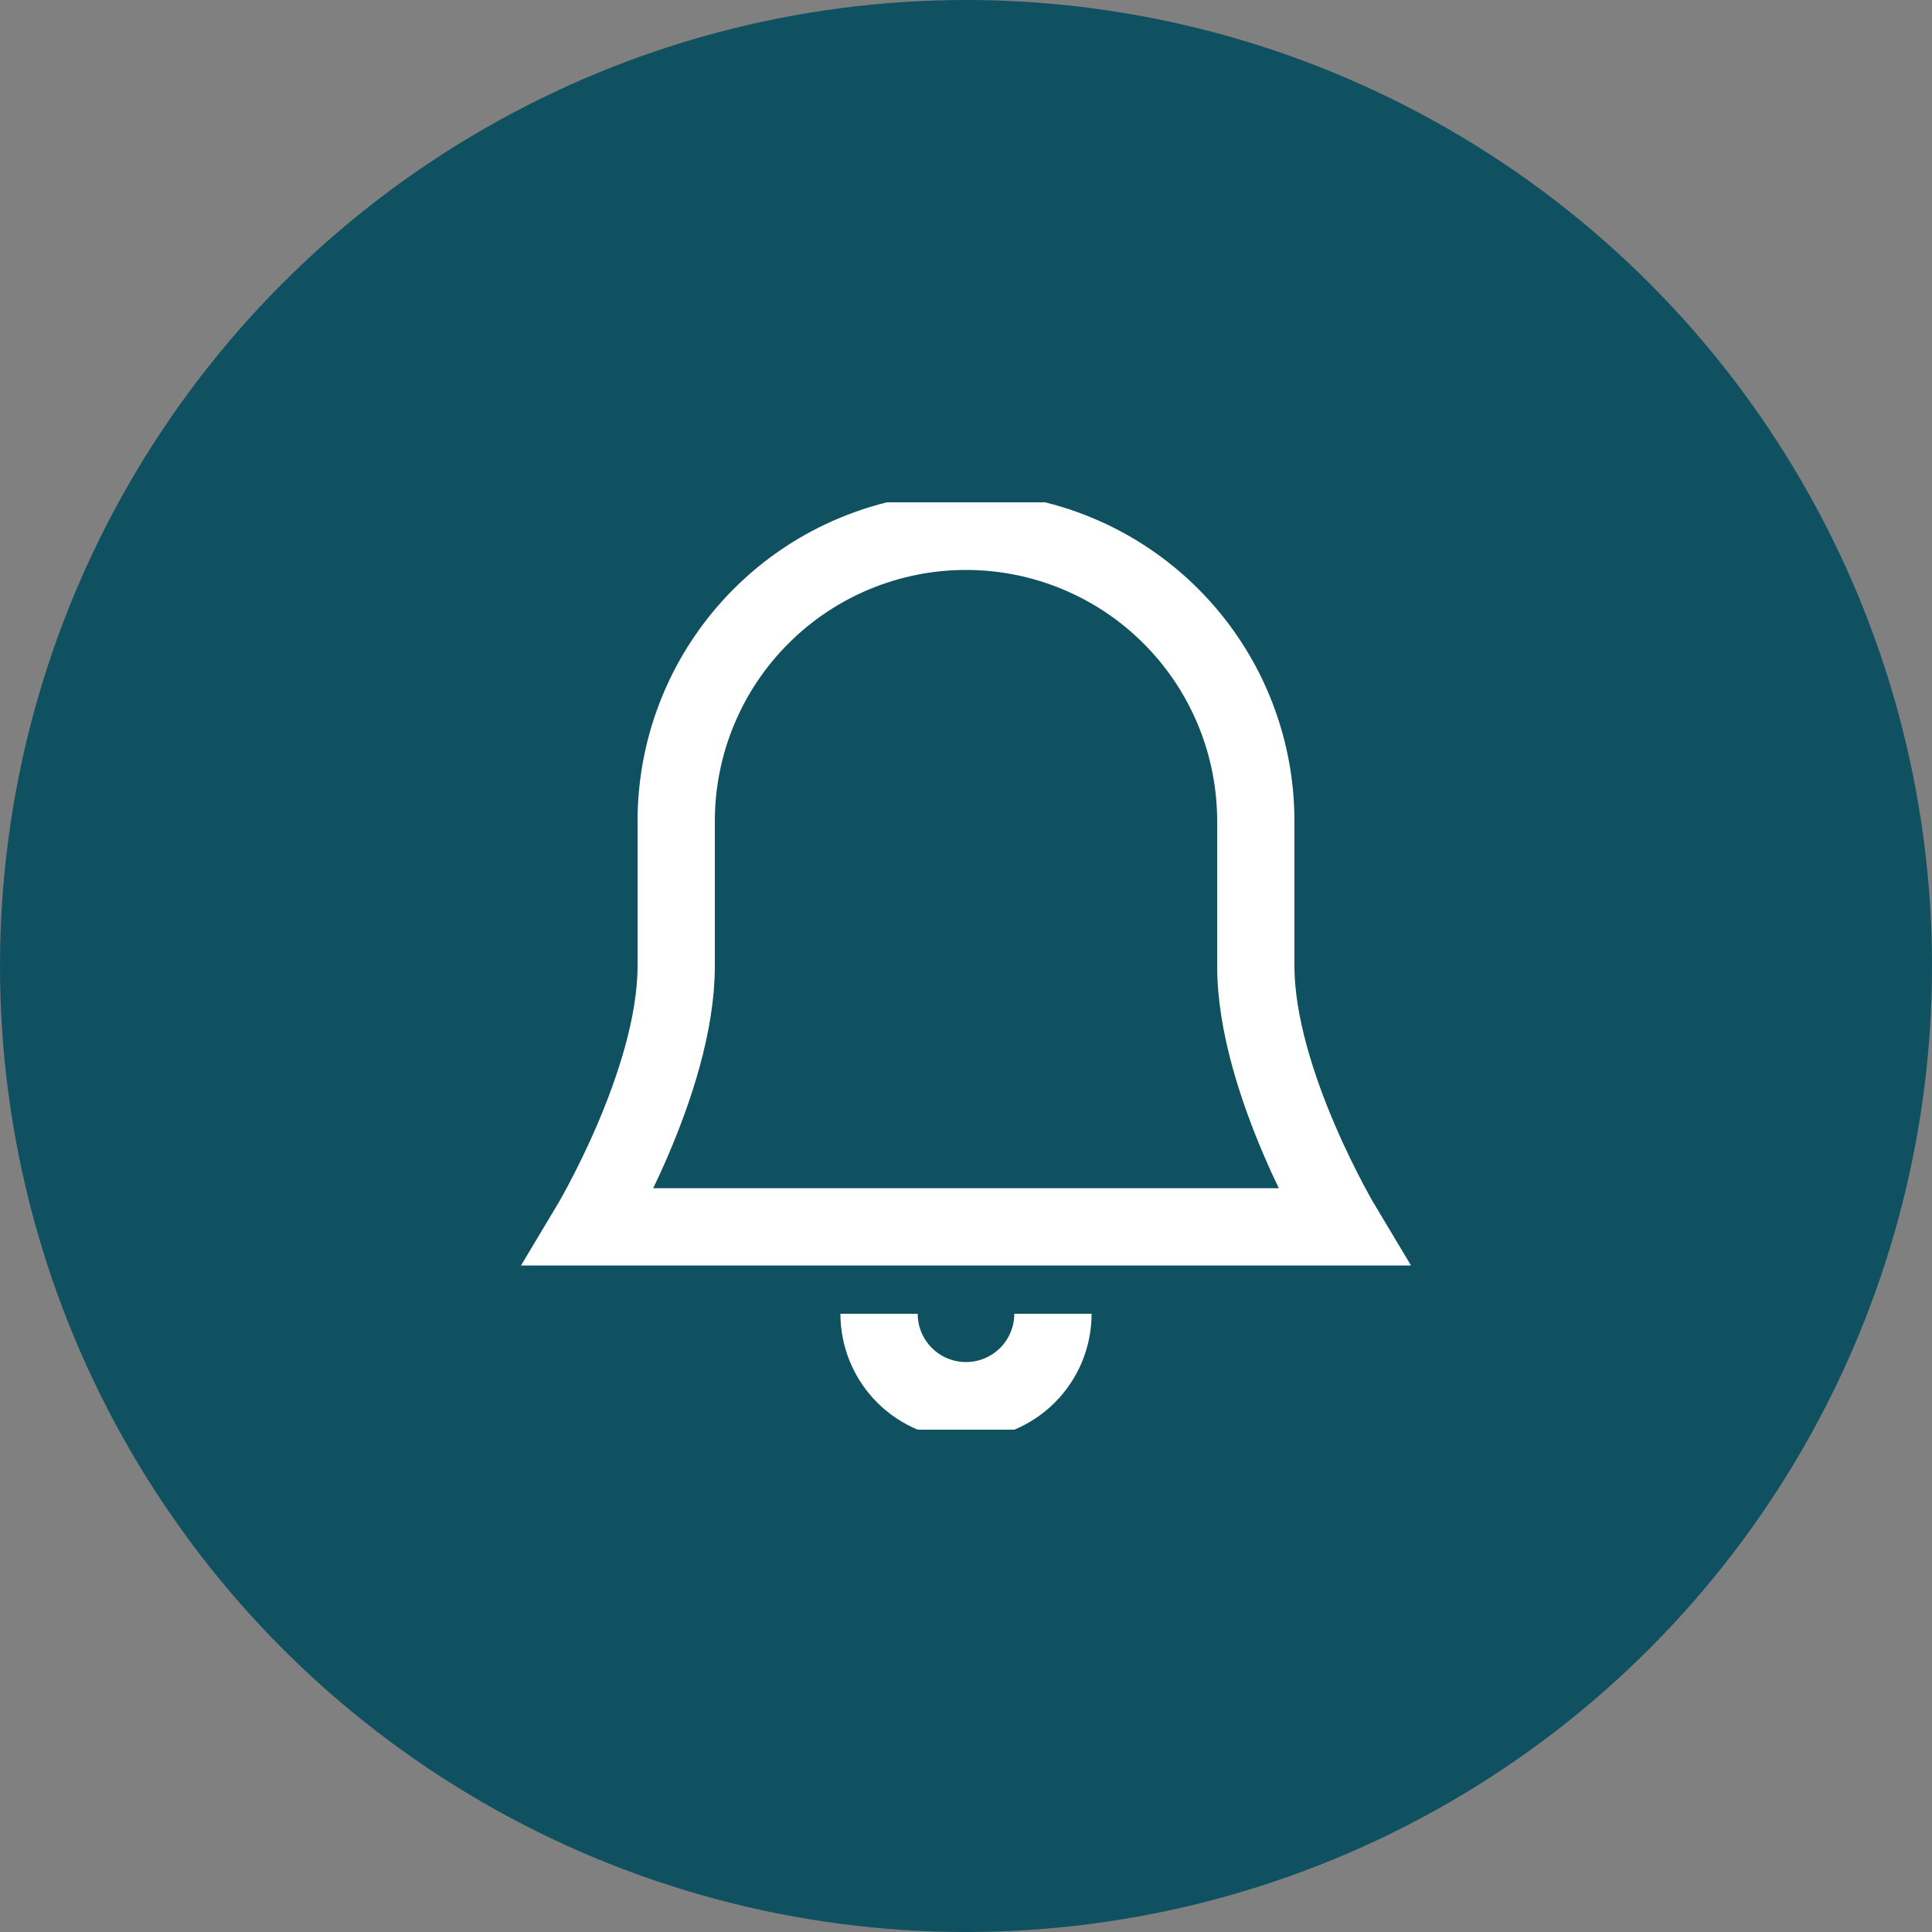 <svg width="50" height="50" viewBox="0 0 50 50" fill="none" xmlns="http://www.w3.org/2000/svg">
<rect x="0" y="0" width="50" height="50" fill="#808080" stroke="none"/>
<circle cx="25" cy="25" r="25" fill="#105161"/>
<g clip-path="url(#clip0_787_299)">
<path d="M22.75 34C22.75 34.597 22.987 35.169 23.409 35.591C23.831 36.013 24.403 36.25 25 36.25C25.597 36.25 26.169 36.013 26.591 35.591C27.013 35.169 27.25 34.597 27.25 34" stroke="white" stroke-width="2" stroke-miterlimit="10"/>
<path d="M34.75 31.75C34.75 31.75 32.5 28 32.5 25V21.25C32.5 19.261 31.71 17.353 30.303 15.947C28.897 14.54 26.989 13.75 25 13.75C23.011 13.75 21.103 14.54 19.697 15.947C18.29 17.353 17.5 19.261 17.5 21.25V25C17.5 28 15.25 31.75 15.25 31.75H34.75Z" stroke="white" stroke-width="2" stroke-miterlimit="10" stroke-linecap="square"/>
</g>
<defs>
<clipPath id="clip0_787_299">
<rect width="24" height="24" fill="white" transform="translate(13 13)"/>
</clipPath>
</defs>
</svg>

